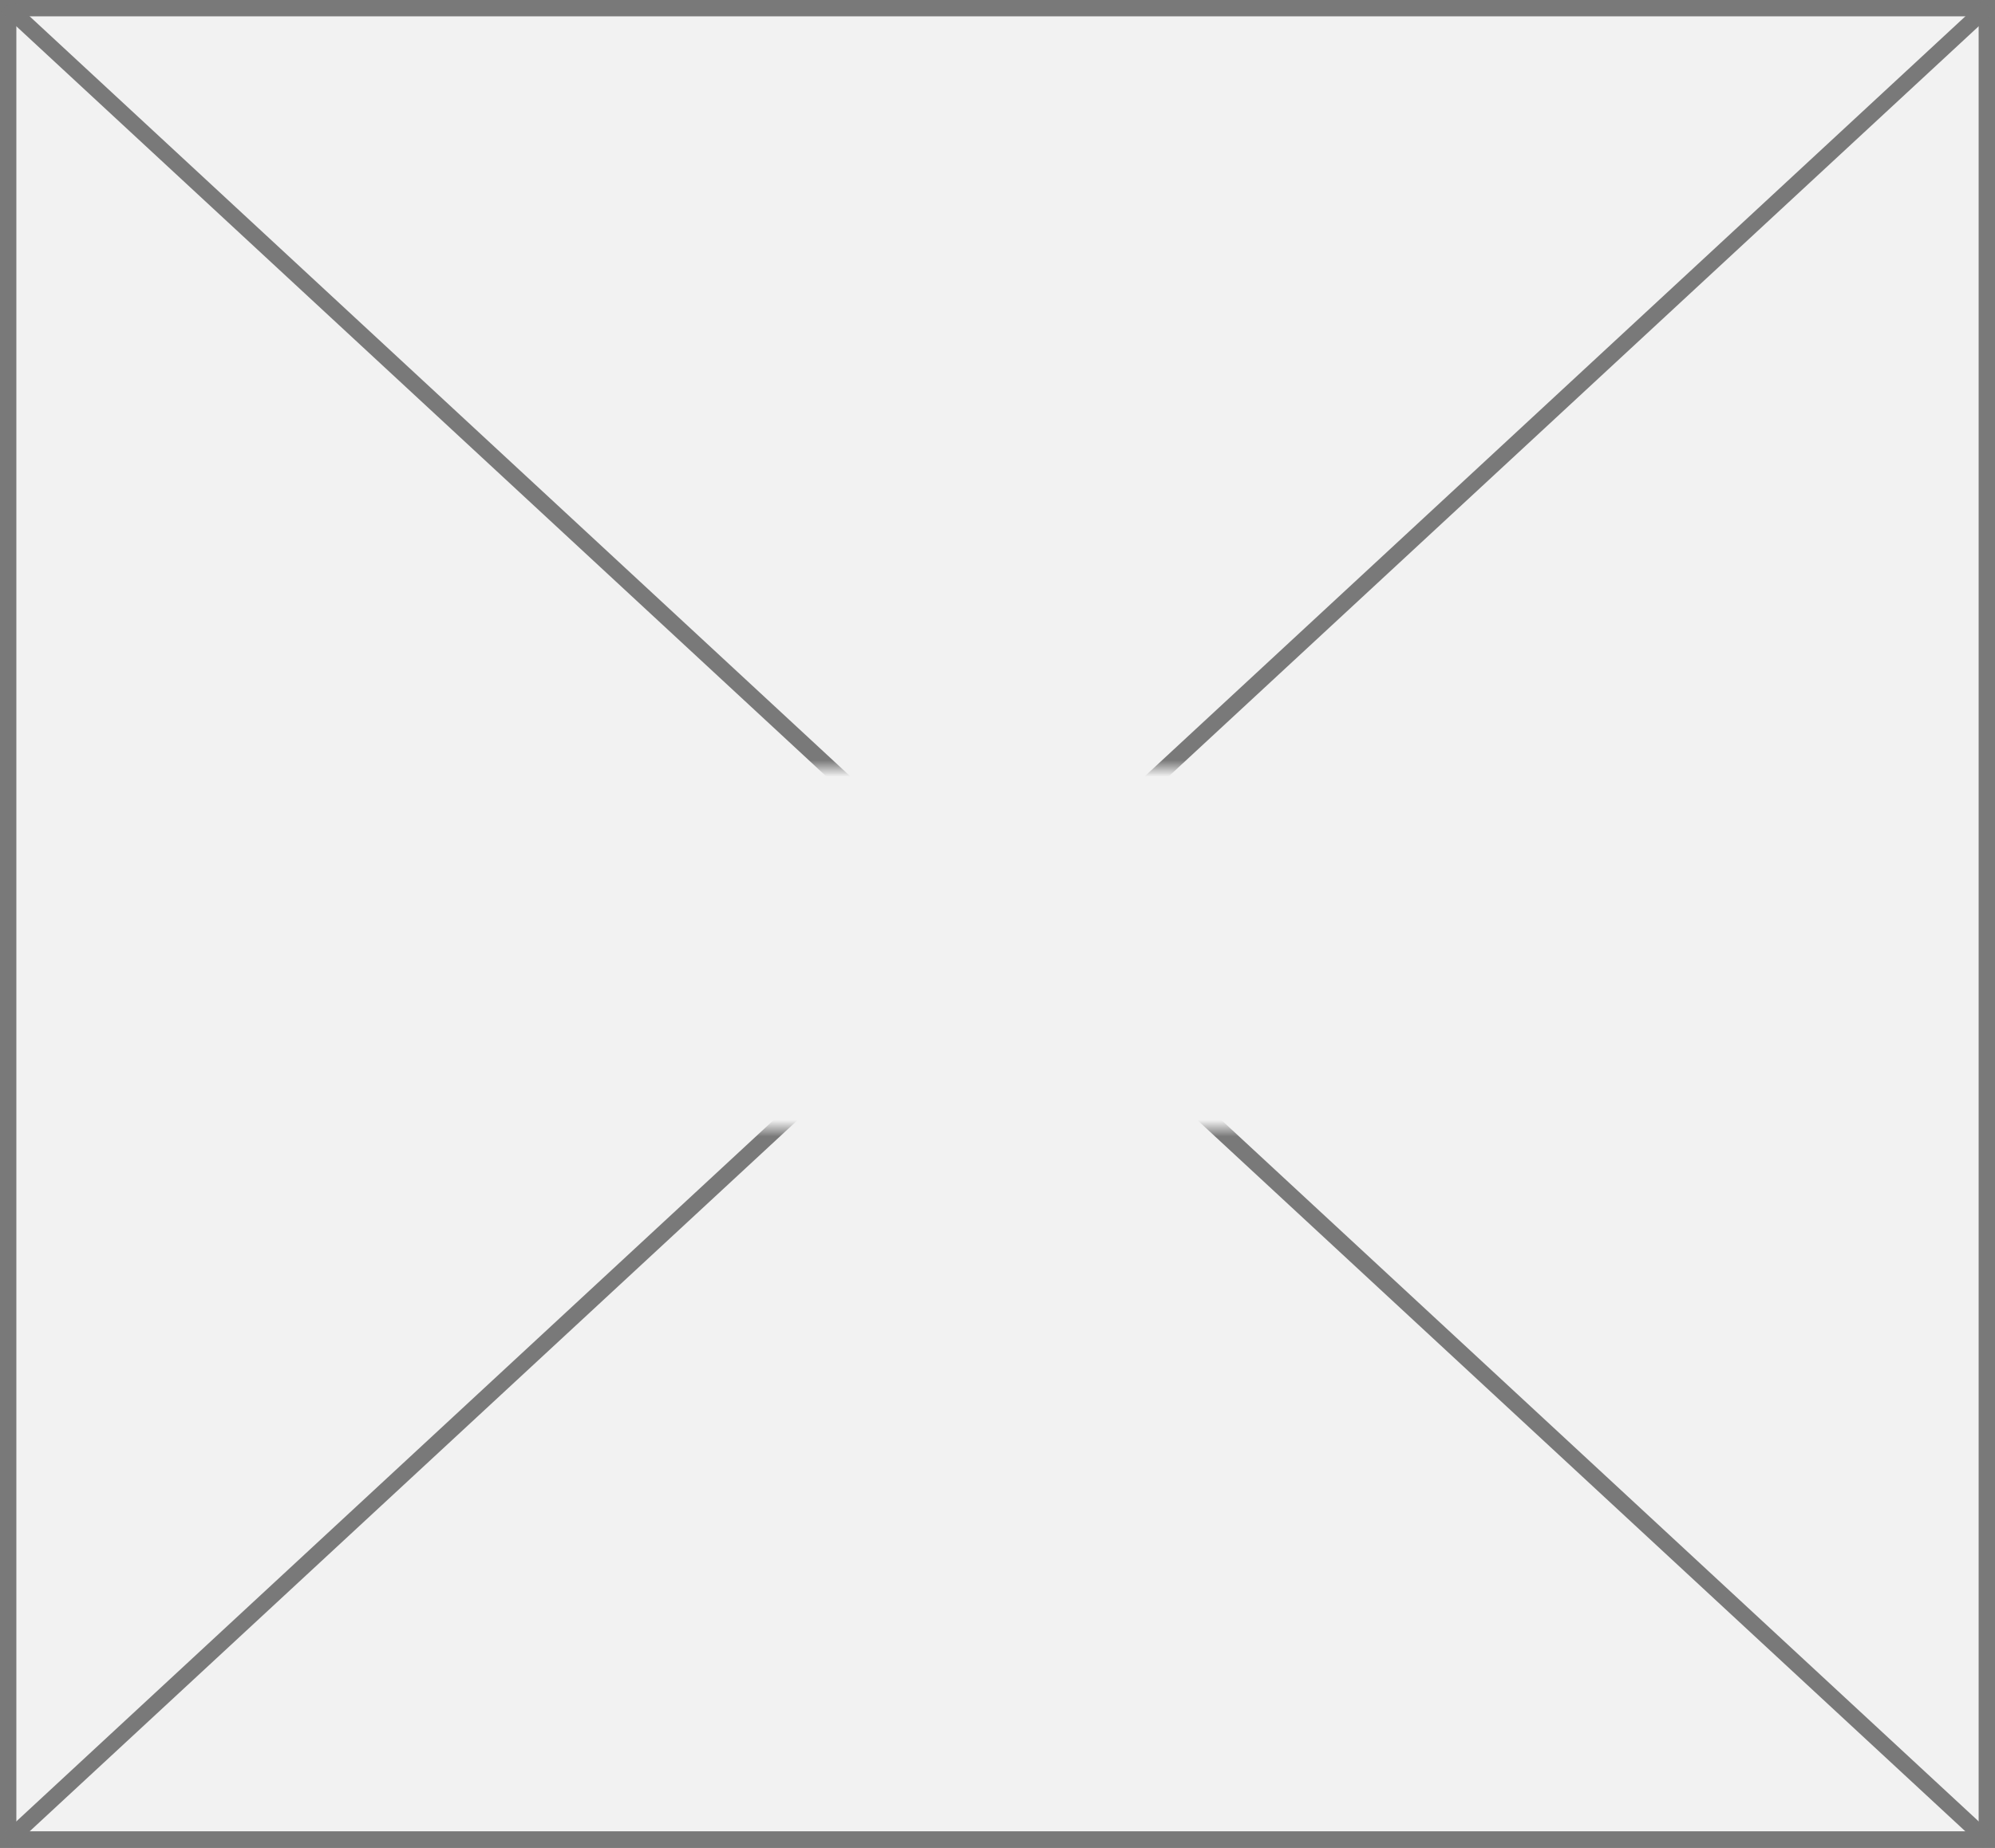 ﻿<?xml version="1.0" encoding="utf-8"?>
<svg version="1.1" xmlns:xlink="http://www.w3.org/1999/xlink" width="122px" height="113px" xmlns="http://www.w3.org/2000/svg">
  <rect width="100%" height="100%" fill="#333333" stroke="none"/>
  <defs>
    <mask fill="white" id="clip853">
      <path d="M 1748 371  L 1788 371  L 1788 393  L 1748 393  Z M 1706 324  L 1828 324  L 1828 437  L 1706 437  Z " fill-rule="evenodd" />
    </mask>
  </defs>
  <g transform="matrix(1 0 0 1 -1706 -324 )">
    <path d="M 1706.5 324.5  L 1827.5 324.5  L 1827.5 436.5  L 1706.5 436.5  L 1706.5 324.5  Z " fill-rule="nonzero" fill="#f2f2f2" stroke="none" />
    <path d="M 1706.5 324.5  L 1827.5 324.5  L 1827.5 436.5  L 1706.5 436.5  L 1706.5 324.5  Z " stroke-width="1" stroke="#797979" fill="none" />
    <path d="M 1706.396 324.367  L 1827.604 436.633  M 1827.604 324.367  L 1706.396 436.633  " stroke-width="1" stroke="#797979" fill="none" mask="url(#clip853)" />
  </g>
</svg>